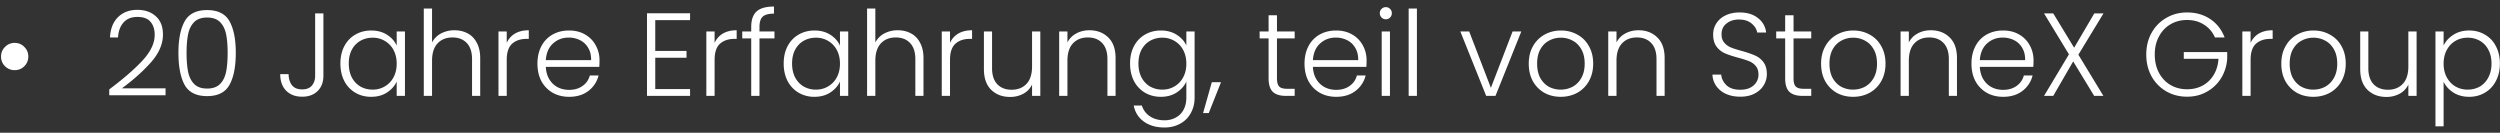 <svg width="339" height="18" viewBox="0 0 339 18" fill="none" xmlns="http://www.w3.org/2000/svg"><rect x="0" y="0" width="339" height="18" fill="#333333" stroke="none"/><path d="M1.982 9.512c-.501 0-.933-.176-1.296-.528a1.788 1.788 0 01-.544-1.312c0-.523.182-.96.544-1.312a1.77 1.77 0 011.296-.544c.523 0 .96.181 1.312.544.363.352.544.79.544 1.312 0 .512-.181.95-.544 1.312-.352.352-.789.528-1.312.528zm12.834 2.608c1.963-1.472 3.477-2.79 4.544-3.952 1.077-1.173 1.616-2.32 1.616-3.44 0-.736-.187-1.323-.56-1.76-.363-.448-.96-.672-1.792-.672-.81 0-1.44.256-1.888.768-.437.501-.683 1.173-.736 2.016h-1.088c.064-1.184.427-2.101 1.088-2.752.672-.661 1.547-.992 2.624-.992 1.035 0 1.872.293 2.512.88.64.576.96 1.397.96 2.464 0 1.29-.539 2.544-1.616 3.76-1.067 1.205-2.384 2.384-3.952 3.536h5.92v.944h-7.632v-.8zm9.38-4.96c0-1.835.283-3.259.848-4.272.566-1.013 1.579-1.52 3.04-1.52 1.462 0 2.475.507 3.04 1.52.566 1.013.848 2.437.848 4.272 0 1.867-.282 3.312-.848 4.336-.565 1.024-1.578 1.536-3.04 1.536-1.472 0-2.49-.512-3.056-1.536-.554-1.024-.832-2.47-.832-4.336zm6.672 0c0-.992-.07-1.83-.208-2.512-.138-.683-.41-1.232-.816-1.648-.405-.416-.992-.624-1.76-.624s-1.354.208-1.76.624c-.405.416-.677.965-.816 1.648-.138.683-.208 1.52-.208 2.512 0 1.024.07 1.883.208 2.576.139.683.41 1.232.816 1.648.406.416.992.624 1.76.624s1.355-.208 1.76-.624c.406-.416.678-.965.816-1.648.139-.693.208-1.552.208-2.576zm12.986-5.344v8.464c0 .853-.261 1.541-.784 2.064-.522.512-1.221.768-2.096.768-.906 0-1.632-.272-2.176-.816-.533-.555-.8-1.301-.8-2.24h1.136c.01.608.16 1.104.448 1.488.299.384.763.576 1.392.576.598 0 1.04-.176 1.328-.528.288-.352.432-.79.432-1.312V1.816h1.12zm2.305 6.8c0-.896.176-1.68.528-2.352.362-.683.858-1.205 1.488-1.568.64-.373 1.36-.56 2.16-.56.832 0 1.546.192 2.144.576.608.384 1.045.875 1.312 1.472v-1.92h1.12V13h-1.12v-1.936c-.278.597-.72 1.093-1.328 1.488-.598.384-1.312.576-2.144.576-.79 0-1.504-.187-2.144-.56a3.952 3.952 0 01-1.488-1.584c-.352-.683-.528-1.472-.528-2.368zm7.632.016c0-.704-.144-1.323-.432-1.856a3.065 3.065 0 00-1.184-1.232 3.164 3.164 0 00-1.632-.432c-.619 0-1.174.139-1.664.416a2.99 2.99 0 00-1.168 1.216c-.278.523-.416 1.147-.416 1.872 0 .715.138 1.344.416 1.888a3.1 3.1 0 001.168 1.232c.49.277 1.045.416 1.664.416.597 0 1.141-.144 1.632-.432a3.066 3.066 0 001.184-1.232c.288-.533.432-1.152.432-1.856zm7.837-4.528c.66 0 1.253.139 1.776.416.533.277.949.704 1.247 1.28.31.565.465 1.259.465 2.08V13H64.01V8.008c0-.95-.24-1.675-.72-2.176-.469-.501-1.114-.752-1.935-.752-.843 0-1.515.267-2.017.8-.5.533-.752 1.317-.752 2.352V13h-1.12V1.16h1.12v4.592a2.906 2.906 0 011.216-1.216 3.837 3.837 0 011.825-.432zm7.085 1.712a2.75 2.75 0 011.12-1.264c.511-.299 1.136-.448 1.871-.448v1.168h-.303c-.811 0-1.462.219-1.953.656-.49.437-.735 1.168-.735 2.192V13h-1.12V4.264h1.12v1.552zm12.58 2.368c0 .384-.01.677-.032.88h-7.248c.032.661.192 1.227.48 1.696.288.47.667.827 1.136 1.072.47.235.982.352 1.536.352.726 0 1.334-.176 1.824-.528.502-.352.832-.827.992-1.424h1.184a3.723 3.723 0 01-1.376 2.096c-.693.533-1.568.8-2.624.8-.821 0-1.557-.181-2.208-.544a4.02 4.02 0 01-1.536-1.568c-.362-.683-.544-1.477-.544-2.384 0-.907.182-1.701.544-2.384a3.78 3.78 0 011.52-1.568c.651-.363 1.392-.544 2.224-.544.832 0 1.558.181 2.176.544.63.363 1.11.853 1.44 1.472a4.08 4.08 0 01.512 2.032zm-1.136-.032c.011-.65-.122-1.205-.4-1.664a2.596 2.596 0 00-1.104-1.04 3.386 3.386 0 00-1.536-.352c-.832 0-1.541.267-2.128.8-.586.533-.912 1.285-.976 2.256h6.144zm8.696-5.424v4.176h4.24v.928h-4.24v4.24h4.72V13h-5.84V1.8h5.84v.928h-4.72zM96.9 5.816a2.75 2.75 0 011.12-1.264c.512-.299 1.136-.448 1.872-.448v1.168h-.304c-.81 0-1.461.219-1.952.656-.49.437-.736 1.168-.736 2.192V13h-1.12V4.264h1.12v1.552zm8.117-.608h-2.032V13h-1.12V5.208h-1.216v-.944h1.216v-.608c0-.95.24-1.648.72-2.096.491-.448 1.28-.672 2.368-.672v.96c-.725 0-1.237.139-1.536.416-.288.277-.432.741-.432 1.392v.608h2.032v.944zm1.251 3.408c0-.896.176-1.68.528-2.352.363-.683.859-1.205 1.488-1.568.64-.373 1.36-.56 2.16-.56.832 0 1.547.192 2.144.576.608.384 1.045.875 1.312 1.472v-1.92h1.12V13h-1.12v-1.936c-.277.597-.72 1.093-1.328 1.488-.597.384-1.312.576-2.144.576a4.178 4.178 0 01-2.144-.56 3.956 3.956 0 01-1.488-1.584c-.352-.683-.528-1.472-.528-2.368zm7.632.016c0-.704-.144-1.323-.432-1.856a3.068 3.068 0 00-1.184-1.232 3.166 3.166 0 00-1.632-.432c-.619 0-1.173.139-1.664.416-.491.277-.88.683-1.168 1.216-.277.523-.416 1.147-.416 1.872 0 .715.139 1.344.416 1.888.288.533.677.944 1.168 1.232a3.322 3.322 0 001.664.416c.597 0 1.141-.144 1.632-.432a3.068 3.068 0 001.184-1.232c.288-.533.432-1.152.432-1.856zm7.837-4.528c.661 0 1.253.139 1.776.416.533.277.949.704 1.248 1.28.309.565.464 1.259.464 2.08V13h-1.104V8.008c0-.95-.24-1.675-.72-2.176-.469-.501-1.115-.752-1.936-.752-.843 0-1.515.267-2.016.8-.501.533-.752 1.317-.752 2.352V13h-1.12V1.16h1.12v4.592a2.906 2.906 0 011.216-1.216 3.837 3.837 0 011.824-.432zm7.085 1.712a2.75 2.75 0 011.12-1.264c.512-.299 1.136-.448 1.872-.448v1.168h-.304c-.811 0-1.461.219-1.952.656-.491.437-.736 1.168-.736 2.192V13h-1.12V4.264h1.12v1.552zm12.245-1.552V13h-1.12v-1.536c-.256.544-.651.96-1.184 1.248a3.713 3.713 0 01-1.792.432c-1.046 0-1.899-.32-2.56-.96-.662-.65-.992-1.59-.992-2.816V4.264h1.104V9.24c0 .95.234 1.675.704 2.176.48.501 1.13.752 1.952.752.842 0 1.514-.267 2.016-.8.501-.533.752-1.317.752-2.352V4.264h1.12zm6.653-.16c1.045 0 1.898.325 2.56.976.661.64.992 1.573.992 2.8V13h-1.104V8.008c0-.95-.24-1.675-.72-2.176-.47-.501-1.115-.752-1.936-.752-.843 0-1.515.267-2.016.8-.502.533-.752 1.317-.752 2.352V13h-1.12V4.264h1.12v1.488a2.808 2.808 0 011.2-1.216c.522-.288 1.114-.432 1.776-.432zm9.693.032c.821 0 1.536.192 2.144.576.608.384 1.045.87 1.312 1.456V4.264h1.12v8.96c0 .8-.176 1.51-.528 2.128a3.502 3.502 0 01-1.44 1.424c-.619.341-1.323.512-2.112.512-1.12 0-2.054-.267-2.8-.8-.736-.533-1.195-1.259-1.376-2.176h1.104a2.696 2.696 0 001.088 1.456c.544.363 1.205.544 1.984.544.565 0 1.072-.123 1.52-.368a2.52 2.52 0 001.056-1.056c.256-.47.384-1.024.384-1.664v-2.16c-.278.597-.72 1.093-1.328 1.488-.598.384-1.307.576-2.128.576-.8 0-1.52-.187-2.16-.56a3.942 3.942 0 01-1.488-1.584c-.352-.683-.528-1.472-.528-2.368 0-.896.176-1.68.528-2.352a3.833 3.833 0 011.488-1.568c.64-.373 1.36-.56 2.16-.56zm3.456 4.496c0-.704-.144-1.323-.432-1.856a3.068 3.068 0 00-1.184-1.232 3.166 3.166 0 00-1.632-.432 3.32 3.32 0 00-1.664.416c-.491.277-.88.683-1.168 1.216-.278.523-.416 1.147-.416 1.872 0 .715.138 1.344.416 1.888.288.533.677.944 1.168 1.232a3.32 3.32 0 001.664.416c.597 0 1.141-.144 1.632-.432a3.068 3.068 0 001.184-1.232c.288-.533.432-1.152.432-1.856zm4.701 2.512l-1.664 4.192h-.768l1.184-4.192h1.248zm7.588-5.936v5.424c0 .533.101.901.304 1.104.203.203.56.304 1.072.304h1.024V13h-1.2c-.789 0-1.376-.181-1.76-.544-.384-.373-.576-.981-.576-1.824V5.208h-1.216v-.944h1.216V2.072h1.136v2.192h2.4v.944h-2.4zm12.151 2.976c0 .384-.011.677-.032.88h-7.248c.032.661.192 1.227.48 1.696.288.47.667.827 1.136 1.072.469.235.981.352 1.536.352.725 0 1.333-.176 1.824-.528.501-.352.832-.827.992-1.424h1.184a3.72 3.72 0 01-1.376 2.096c-.693.533-1.568.8-2.624.8-.821 0-1.557-.181-2.208-.544a4.016 4.016 0 01-1.536-1.568c-.363-.683-.544-1.477-.544-2.384 0-.907.181-1.701.544-2.384a3.781 3.781 0 011.52-1.568c.651-.363 1.392-.544 2.224-.544.832 0 1.557.181 2.176.544a3.679 3.679 0 011.44 1.472c.341.608.512 1.285.512 2.032zm-1.136-.032c.011-.65-.123-1.205-.4-1.664a2.6 2.6 0 00-1.104-1.04 3.384 3.384 0 00-1.536-.352c-.832 0-1.541.267-2.128.8-.587.533-.912 1.285-.976 2.256h6.144zm3.745-5.536a.786.786 0 01-.576-.24.804.804 0 01-.24-.592c0-.235.08-.427.24-.576.16-.16.352-.24.576-.24.224 0 .416.08.576.24.16.15.24.341.24.576 0 .235-.08.432-.24.592a.786.786 0 01-.576.24zm.56 1.648V13h-1.12V4.264h1.12zm3.656-3.104V13h-1.12V1.16h1.12zm10.031 10.752l2.944-7.648h1.184L202.789 13h-1.264l-3.504-8.736h1.2l2.944 7.648zm9.47 1.216c-.821 0-1.562-.181-2.224-.544a4.139 4.139 0 01-1.552-1.568c-.373-.683-.56-1.477-.56-2.384 0-.907.192-1.696.576-2.368a3.962 3.962 0 011.568-1.568c.662-.373 1.403-.56 2.224-.56.822 0 1.563.187 2.224.56a3.827 3.827 0 011.568 1.568c.384.672.576 1.461.576 2.368 0 .896-.192 1.685-.576 2.368a4.039 4.039 0 01-1.584 1.584c-.672.363-1.418.544-2.24.544zm0-.976c.576 0 1.11-.128 1.6-.384a3.002 3.002 0 001.184-1.184c.31-.533.464-1.184.464-1.952s-.149-1.413-.448-1.936c-.298-.533-.693-.928-1.184-1.184a3.295 3.295 0 00-1.6-.4c-.576 0-1.109.133-1.6.4-.49.256-.885.65-1.184 1.184-.288.523-.432 1.168-.432 1.936s.144 1.419.432 1.952c.299.523.688.917 1.168 1.184a3.408 3.408 0 001.6.384zm10.538-8.048c1.045 0 1.899.325 2.56.976.661.64.992 1.573.992 2.8V13h-1.104V8.008c0-.95-.24-1.675-.72-2.176-.469-.501-1.115-.752-1.936-.752-.843 0-1.515.267-2.016.8-.501.533-.752 1.317-.752 2.352V13h-1.12V4.264h1.12v1.488a2.808 2.808 0 011.2-1.216c.523-.288 1.115-.432 1.776-.432zm13.812 9.008c-.736 0-1.387-.128-1.952-.384a3.186 3.186 0 01-1.312-1.072 2.813 2.813 0 01-.512-1.536h1.184c.053.544.293 1.024.72 1.44.426.405 1.05.608 1.872.608.757 0 1.354-.192 1.792-.576a1.9 1.9 0 00.672-1.488c0-.48-.123-.864-.368-1.152a2.166 2.166 0 00-.912-.656c-.363-.15-.864-.31-1.504-.48-.747-.203-1.339-.4-1.776-.592a2.82 2.82 0 01-1.12-.896c-.31-.405-.464-.955-.464-1.648 0-.576.149-1.088.448-1.536.298-.459.72-.816 1.264-1.072.544-.256 1.168-.384 1.872-.384 1.034 0 1.866.256 2.496.768a2.818 2.818 0 011.104 1.952h-1.216c-.075-.459-.326-.864-.752-1.216-.427-.363-1.003-.544-1.728-.544-.672 0-1.232.181-1.68.544-.448.352-.672.837-.672 1.456 0 .47.122.848.368 1.136.245.288.549.507.912.656.373.15.874.31 1.504.48.725.203 1.312.405 1.76.608.448.192.826.49 1.136.896.309.405.464.95.464 1.632 0 .523-.139 1.019-.416 1.488-.278.47-.688.848-1.232 1.136-.544.288-1.195.432-1.952.432zm7.22-7.904v5.424c0 .533.101.901.304 1.104.202.203.56.304 1.072.304h1.024V13h-1.2c-.79 0-1.376-.181-1.76-.544-.384-.373-.576-.981-.576-1.824V5.208h-1.216v-.944h1.216V2.072h1.136v2.192h2.4v.944h-2.4zm8.071 7.92c-.821 0-1.563-.181-2.224-.544a4.132 4.132 0 01-1.552-1.568c-.373-.683-.56-1.477-.56-2.384 0-.907.192-1.696.576-2.368a3.962 3.962 0 011.568-1.568c.661-.373 1.403-.56 2.224-.56.821 0 1.563.187 2.224.56a3.827 3.827 0 011.568 1.568c.384.672.576 1.461.576 2.368 0 .896-.192 1.685-.576 2.368a4.039 4.039 0 01-1.584 1.584c-.672.363-1.419.544-2.24.544zm0-.976c.576 0 1.109-.128 1.6-.384a3.008 3.008 0 001.184-1.184c.309-.533.464-1.184.464-1.952s-.149-1.413-.448-1.936c-.299-.533-.693-.928-1.184-1.184a3.298 3.298 0 00-1.6-.4c-.576 0-1.109.133-1.6.4-.491.256-.885.65-1.184 1.184-.288.523-.432 1.168-.432 1.936s.144 1.419.432 1.952c.299.523.688.917 1.168 1.184a3.408 3.408 0 001.6.384zm10.538-8.048c1.045 0 1.898.325 2.56.976.661.64.992 1.573.992 2.8V13h-1.104V8.008c0-.95-.24-1.675-.72-2.176-.47-.501-1.115-.752-1.936-.752-.843 0-1.515.267-2.016.8-.502.533-.752 1.317-.752 2.352V13h-1.12V4.264h1.12v1.488a2.808 2.808 0 011.2-1.216c.522-.288 1.114-.432 1.776-.432zm13.933 4.08c0 .384-.011.677-.032.88h-7.248c.032.661.192 1.227.48 1.696.288.47.666.827 1.136 1.072.469.235.981.352 1.536.352.725 0 1.333-.176 1.824-.528.501-.352.832-.827.992-1.424h1.184a3.726 3.726 0 01-1.376 2.096c-.694.533-1.568.8-2.624.8-.822 0-1.558-.181-2.208-.544a4.016 4.016 0 01-1.536-1.568c-.363-.683-.544-1.477-.544-2.384 0-.907.181-1.701.544-2.384a3.775 3.775 0 011.52-1.568c.65-.363 1.392-.544 2.224-.544.832 0 1.557.181 2.176.544a3.679 3.679 0 011.44 1.472c.341.608.512 1.285.512 2.032zm-1.136-.032c.01-.65-.123-1.205-.4-1.664a2.6 2.6 0 00-1.104-1.04 3.39 3.39 0 00-1.536-.352c-.832 0-1.542.267-2.128.8-.587.533-.912 1.285-.976 2.256h6.144zm7.217-.736L285.22 13h-1.248l-2.848-4.672L278.42 13h-1.248l3.376-5.632-3.376-5.552h1.248l2.832 4.656 2.736-4.656h1.248l-3.408 5.6zm18.518-2.336a3.765 3.765 0 00-1.472-1.728c-.651-.427-1.419-.64-2.304-.64-.832 0-1.579.192-2.24.576-.662.384-1.184.933-1.568 1.648-.384.704-.576 1.525-.576 2.464 0 .939.192 1.765.576 2.48.384.715.906 1.264 1.568 1.648.661.384 1.408.576 2.24.576.778 0 1.477-.165 2.096-.496a3.907 3.907 0 001.504-1.44c.384-.63.602-1.36.656-2.192h-4.704v-.912h5.888v.816a5.721 5.721 0 01-.8 2.672 5.264 5.264 0 01-1.936 1.872c-.8.459-1.702.688-2.704.688-1.035 0-1.974-.24-2.816-.72a5.374 5.374 0 01-2-2.032c-.48-.875-.72-1.861-.72-2.96s.24-2.08.72-2.944a5.226 5.226 0 012-2.032c.842-.49 1.781-.736 2.816-.736 1.194 0 2.24.299 3.136.896.896.597 1.546 1.43 1.952 2.496h-1.312zm4.835.736a2.755 2.755 0 011.12-1.264c.512-.299 1.136-.448 1.872-.448v1.168h-.304c-.81 0-1.461.219-1.952.656-.49.437-.736 1.168-.736 2.192V13h-1.12V4.264h1.12v1.552zm8.501 7.312c-.821 0-1.563-.181-2.224-.544a4.132 4.132 0 01-1.552-1.568c-.373-.683-.56-1.477-.56-2.384 0-.907.192-1.696.576-2.368a3.962 3.962 0 011.568-1.568c.661-.373 1.403-.56 2.224-.56.821 0 1.563.187 2.224.56a3.827 3.827 0 011.568 1.568c.384.672.576 1.461.576 2.368 0 .896-.192 1.685-.576 2.368a4.039 4.039 0 01-1.584 1.584c-.672.363-1.419.544-2.24.544zm0-.976c.576 0 1.109-.128 1.6-.384a3.008 3.008 0 001.184-1.184c.309-.533.464-1.184.464-1.952s-.149-1.413-.448-1.936c-.299-.533-.693-.928-1.184-1.184a3.298 3.298 0 00-1.6-.4c-.576 0-1.109.133-1.6.4-.491.256-.885.65-1.184 1.184-.288.523-.432 1.168-.432 1.936s.144 1.419.432 1.952c.299.523.688.917 1.168 1.184a3.408 3.408 0 001.6.384zm14.01-7.888V13h-1.12v-1.536c-.256.544-.651.96-1.184 1.248a3.713 3.713 0 01-1.792.432c-1.046 0-1.899-.32-2.56-.96-.662-.65-.992-1.59-.992-2.816V4.264h1.104V9.24c0 .95.234 1.675.704 2.176.48.501 1.13.752 1.952.752.842 0 1.514-.267 2.016-.8.501-.533.752-1.317.752-2.352V4.264h1.12zm3.661 1.92c.277-.587.714-1.072 1.312-1.456.608-.395 1.328-.592 2.16-.592.789 0 1.498.187 2.128.56a3.71 3.71 0 011.488 1.568c.362.672.544 1.456.544 2.352 0 .896-.182 1.685-.544 2.368a3.812 3.812 0 01-1.488 1.584c-.63.373-1.339.56-2.128.56-.822 0-1.536-.192-2.144-.576-.608-.395-1.051-.885-1.328-1.472v6.048h-1.104V4.264h1.104v1.92zm6.496 2.432c0-.725-.144-1.35-.432-1.872a2.895 2.895 0 00-1.152-1.216 3.325 3.325 0 00-1.664-.416c-.598 0-1.147.144-1.648.432-.491.288-.88.699-1.168 1.232-.288.533-.432 1.152-.432 1.856 0 .704.144 1.323.432 1.856.288.533.677.944 1.168 1.232.501.288 1.05.432 1.648.432.618 0 1.173-.139 1.664-.416.49-.288.874-.699 1.152-1.232.288-.544.432-1.173.432-1.888z" fill="#fff"/></svg>